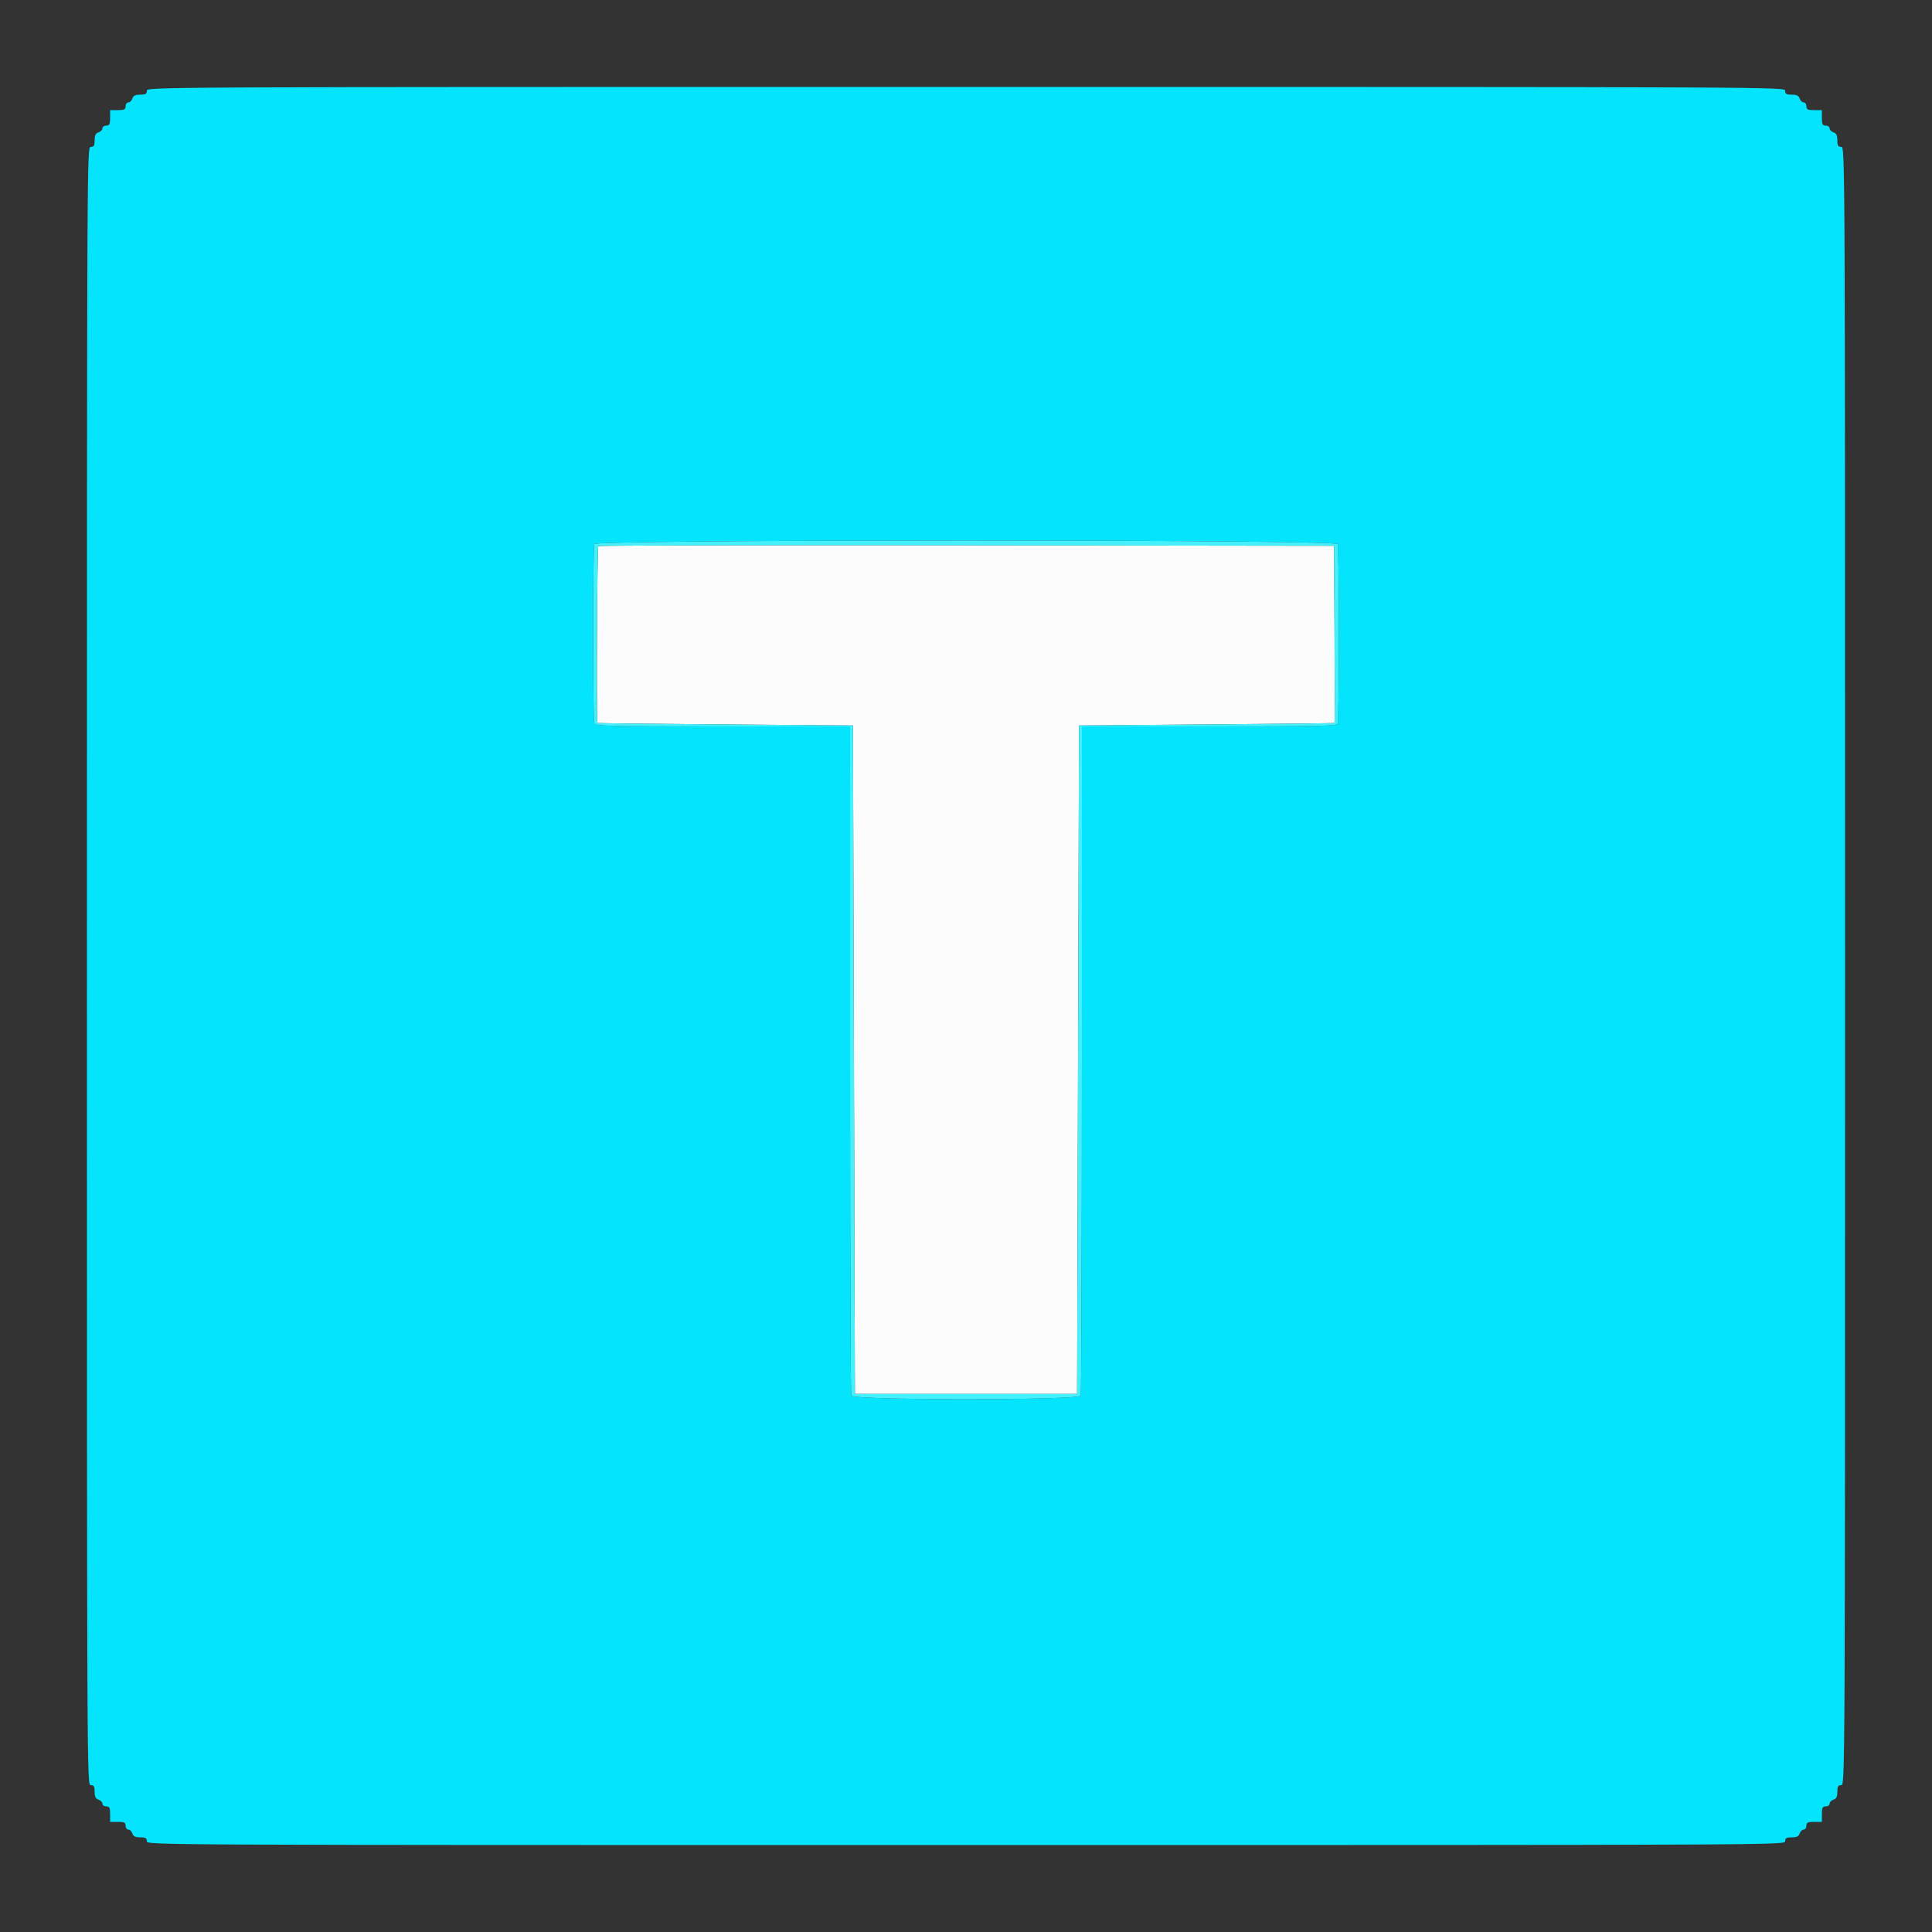 <svg id="svg" version="1.1" xmlns="http://www.w3.org/2000/svg" xmlns:xlink="http://www.w3.org/1999/xlink" width="400" height="400" viewBox="0, 0, 400,400"><rect x="0" y="0" width="400" height="400" fill="#333333" stroke="none"/><g id="svgg"><path id="path0" d="M123.868 113.066 C 123.627 113.307,123.461 149.471,123.700 149.693 C 123.755 149.744,135.680 149.879,150.200 149.993 L 176.600 150.200 176.800 219.400 L 177.000 288.600 200.000 288.600 L 223.000 288.600 223.200 219.400 L 223.400 150.200 249.800 149.993 C 264.320 149.879,276.247 149.744,276.304 149.693 C 276.361 149.642,276.361 141.365,276.304 131.300 L 276.200 113.000 200.168 112.899 C 158.350 112.843,124.015 112.918,123.868 113.066 " stroke="none" fill="#fcfcfc" fill-rule="evenodd"></path><path id="path1" d="M30.400 18.800 C 30.400 19.445,30.133 19.600,29.027 19.600 C 28.005 19.600,27.589 19.805,27.400 20.400 C 27.260 20.840,26.888 21.200,26.573 21.200 C 26.258 21.200,26.000 21.560,26.000 22.000 C 26.000 22.667,25.733 22.800,24.400 22.800 L 22.800 22.800 22.800 24.400 C 22.800 25.733,22.667 26.000,22.000 26.000 C 21.560 26.000,21.200 26.258,21.200 26.573 C 21.200 26.888,20.840 27.260,20.400 27.400 C 19.805 27.589,19.600 28.005,19.600 29.027 C 19.600 30.133,19.445 30.400,18.800 30.400 C 18.001 30.400,18.000 30.667,18.000 200.000 C 18.000 369.333,18.001 369.600,18.800 369.600 C 19.445 369.600,19.600 369.867,19.600 370.973 C 19.600 371.995,19.805 372.411,20.400 372.600 C 20.840 372.740,21.200 373.112,21.200 373.427 C 21.200 373.742,21.560 374.000,22.000 374.000 C 22.667 374.000,22.800 374.267,22.800 375.600 L 22.800 377.200 24.400 377.200 C 25.733 377.200,26.000 377.333,26.000 378.000 C 26.000 378.440,26.258 378.800,26.573 378.800 C 26.888 378.800,27.260 379.160,27.400 379.600 C 27.589 380.195,28.005 380.400,29.027 380.400 C 30.133 380.400,30.400 380.555,30.400 381.200 C 30.400 381.999,30.667 382.000,200.000 382.000 C 369.333 382.000,369.600 381.999,369.600 381.200 C 369.600 380.555,369.867 380.400,370.973 380.400 C 371.995 380.400,372.411 380.195,372.600 379.600 C 372.740 379.160,373.112 378.800,373.427 378.800 C 373.742 378.800,374.000 378.440,374.000 378.000 C 374.000 377.333,374.267 377.200,375.600 377.200 L 377.200 377.200 377.200 375.600 C 377.200 374.267,377.333 374.000,378.000 374.000 C 378.440 374.000,378.800 373.742,378.800 373.427 C 378.800 373.112,379.160 372.740,379.600 372.600 C 380.195 372.411,380.400 371.995,380.400 370.973 C 380.400 369.867,380.555 369.600,381.200 369.600 C 381.999 369.600,382.000 369.333,382.000 200.000 C 382.000 30.667,381.999 30.400,381.200 30.400 C 380.555 30.400,380.400 30.133,380.400 29.027 C 380.400 28.005,380.195 27.589,379.600 27.400 C 379.160 27.260,378.800 26.888,378.800 26.573 C 378.800 26.258,378.440 26.000,378.000 26.000 C 377.333 26.000,377.200 25.733,377.200 24.400 L 377.200 22.800 375.600 22.800 C 374.267 22.800,374.000 22.667,374.000 22.000 C 374.000 21.560,373.742 21.200,373.427 21.200 C 373.112 21.200,372.740 20.840,372.600 20.400 C 372.411 19.805,371.995 19.600,370.973 19.600 C 369.867 19.600,369.600 19.445,369.600 18.800 C 369.600 18.001,369.333 18.000,200.000 18.000 C 30.667 18.000,30.400 18.001,30.400 18.800 M276.957 112.633 C 277.274 113.459,277.274 148.941,276.957 149.767 C 276.739 150.335,274.023 150.400,250.357 150.400 L 224.000 150.400 224.000 219.367 C 224.000 257.299,223.891 288.619,223.757 288.967 C 223.386 289.934,176.614 289.934,176.243 288.967 C 176.109 288.619,176.000 257.299,176.000 219.367 L 176.000 150.400 149.643 150.400 C 125.977 150.400,123.261 150.335,123.043 149.767 C 122.726 148.941,122.726 113.459,123.043 112.633 C 123.415 111.662,276.585 111.662,276.957 112.633 " stroke="none" fill="#04e4fc" fill-rule="evenodd"></path><path id="path2" d="" stroke="none" fill="#100f0fc" fill-rule="evenodd"></path><path id="path3" d="M123.043 112.633 C 122.726 113.459,122.726 148.941,123.043 149.767 C 123.261 150.335,125.977 150.400,149.643 150.400 L 176.000 150.400 176.000 219.367 C 176.000 257.299,176.109 288.619,176.243 288.967 C 176.614 289.934,223.386 289.934,223.757 288.967 C 223.891 288.619,224.000 257.299,224.000 219.367 L 224.000 150.400 250.357 150.400 C 274.023 150.400,276.739 150.335,276.957 149.767 C 277.274 148.941,277.274 113.459,276.957 112.633 C 276.585 111.662,123.415 111.662,123.043 112.633 M276.304 131.300 C 276.361 141.365,276.361 149.642,276.304 149.693 C 276.247 149.744,264.320 149.879,249.800 149.993 L 223.400 150.200 223.200 219.400 L 223.000 288.600 200.000 288.600 L 177.000 288.600 176.800 219.400 L 176.600 150.200 150.200 149.993 C 135.680 149.879,123.755 149.744,123.700 149.693 C 123.461 149.471,123.627 113.307,123.868 113.066 C 124.015 112.918,158.350 112.843,200.168 112.899 L 276.200 113.000 276.304 131.300 " stroke="none" fill="#44f0fc" fill-rule="evenodd"></path><path id="path4" d="" stroke="none" fill="#04f4fc" fill-rule="evenodd"></path></g></svg>